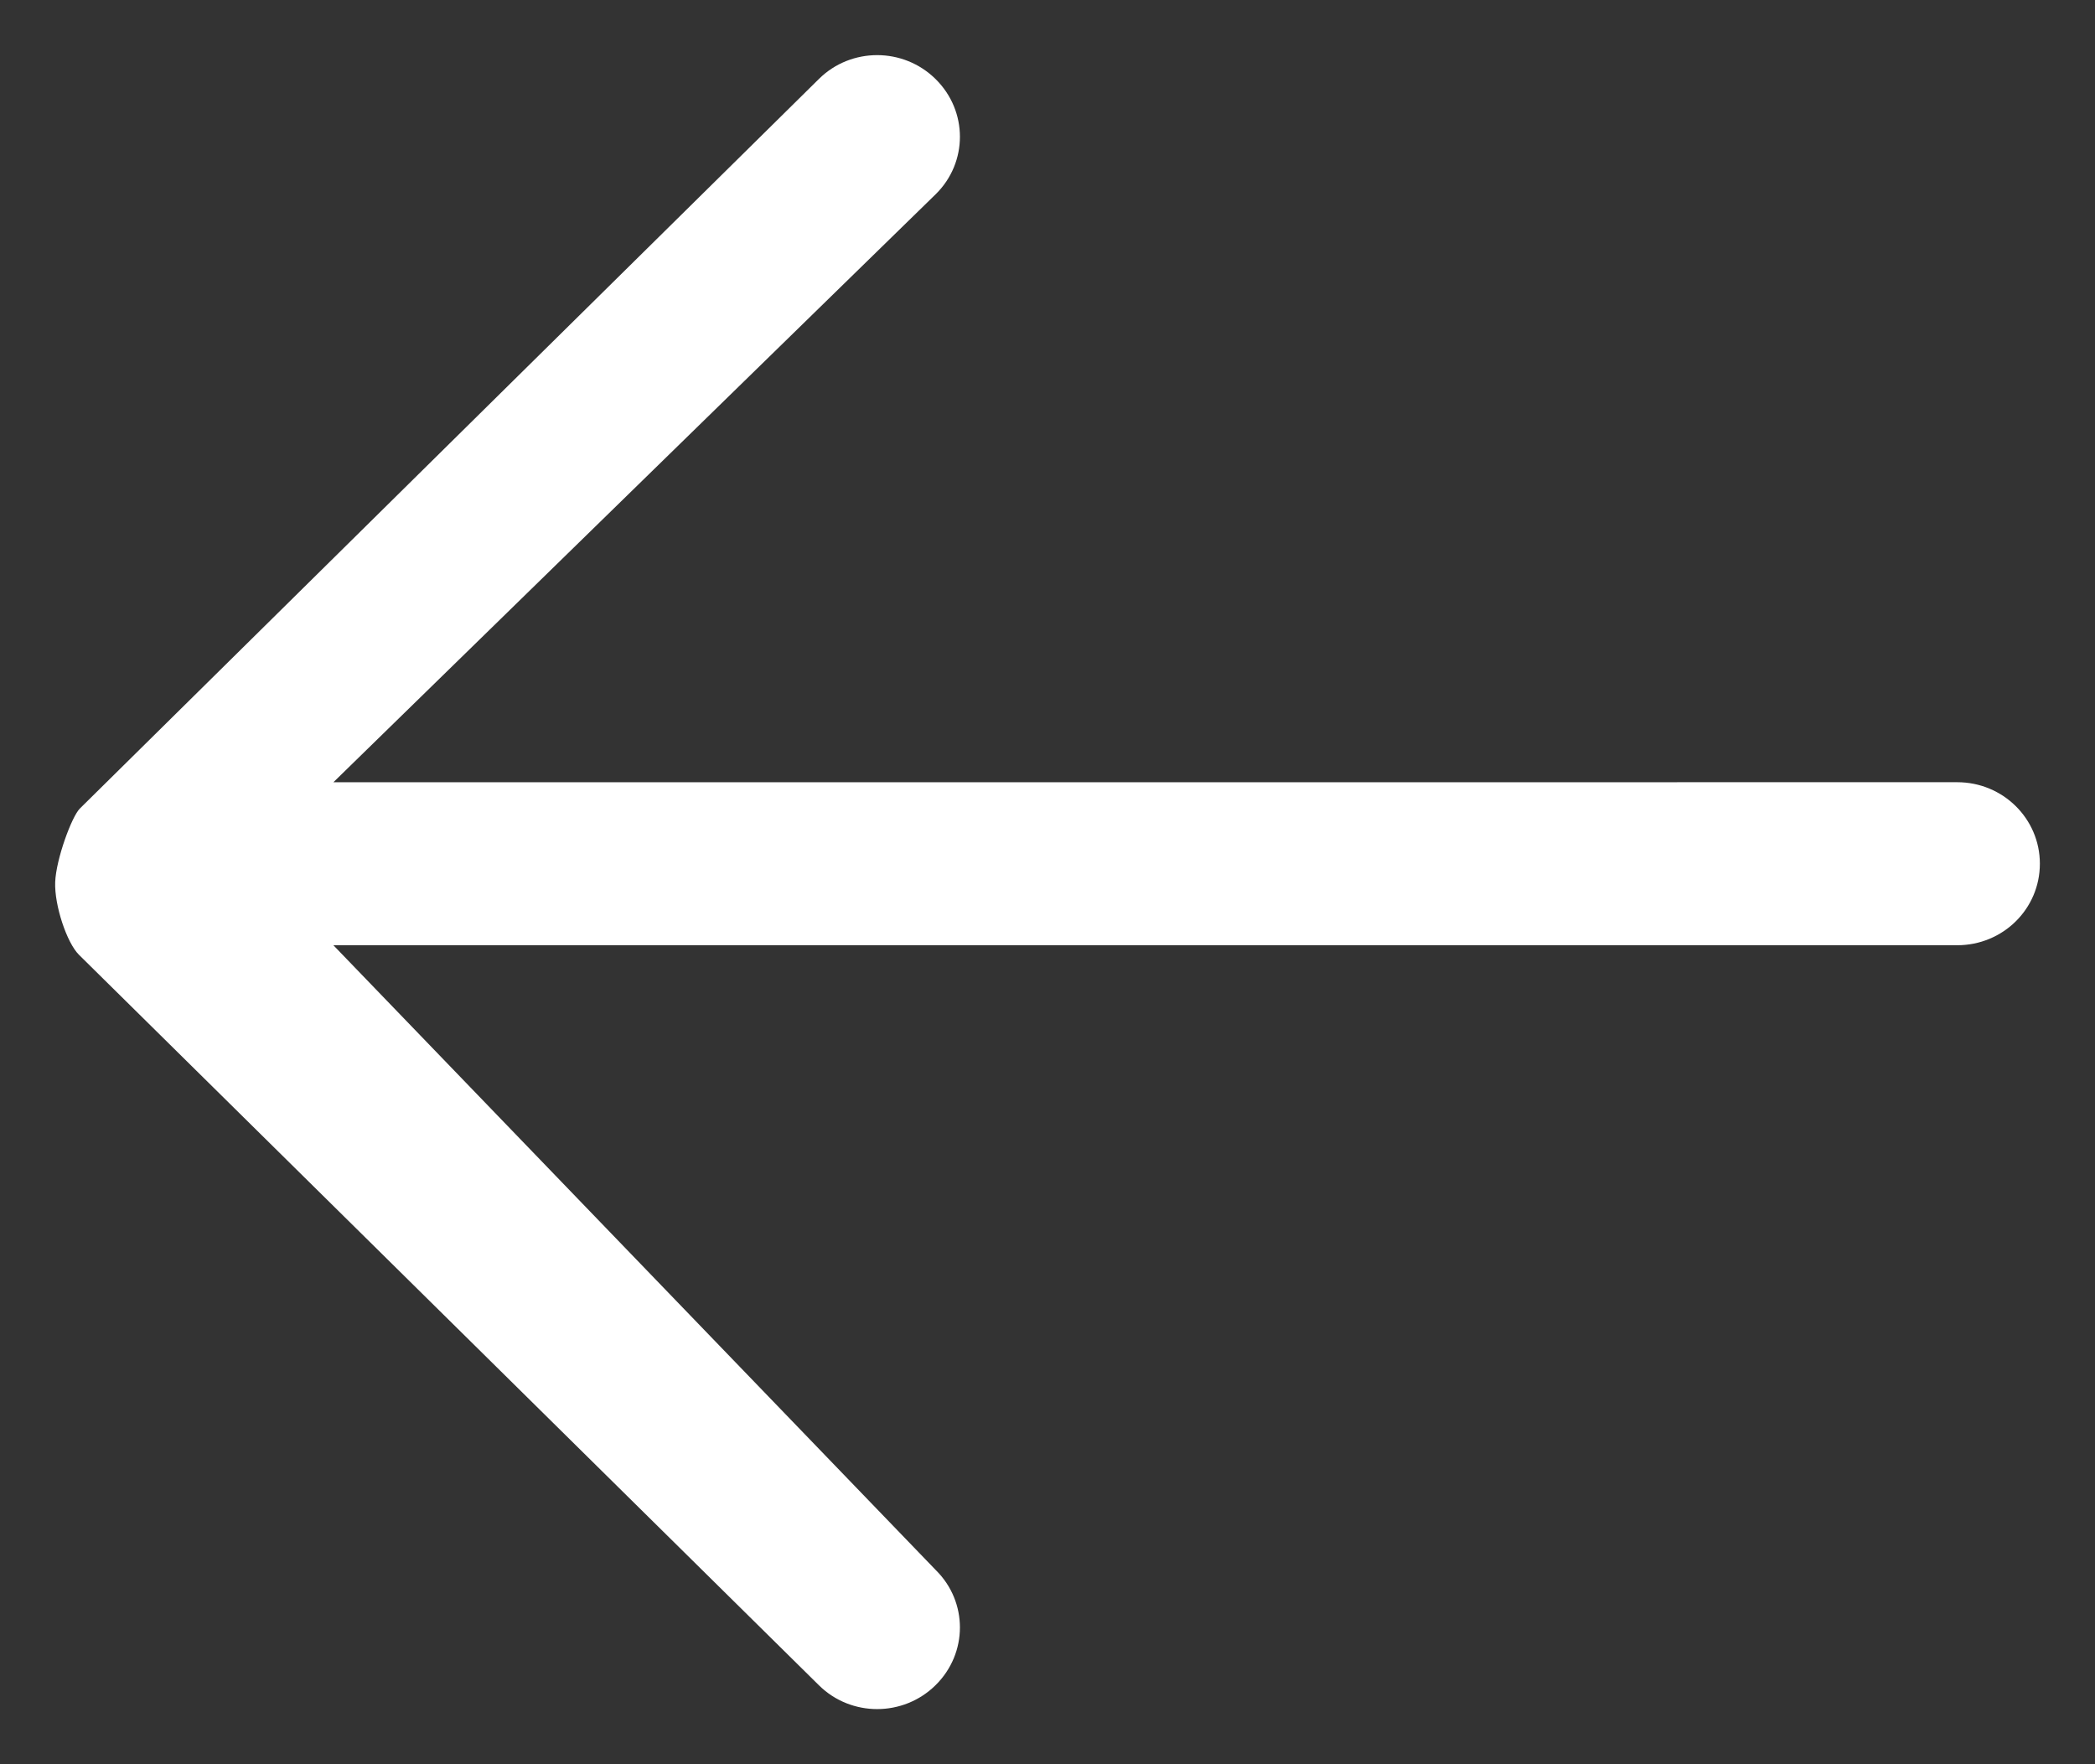 <?xml version="1.0" encoding="UTF-8"?>
<svg width="38px" height="32px" viewBox="0 0 38 32" version="1.1" xmlns="http://www.w3.org/2000/svg" xmlns:xlink="http://www.w3.org/1999/xlink">
    <rect x="0" y="0" width="38" height="32" fill="#333333" stroke="none"/>
    <!-- Generator: sketchtool 41.2 (35397) - http://www.bohemiancoding.com/sketch -->
    <title>8B69161B-4A9C-4C20-B1E8-F62230B851F9</title>
    <desc>Created with sketchtool.</desc>
    <defs>
        <path d="M1988.953,3209.145 L1959.499,3209.145 C1958.671,3209.145 1958,3208.488 1958,3207.666 C1958,3206.849 1958.67,3206.188 1959.499,3206.188 L1988.953,3206.189 L1978.026,3195.521 C1977.443,3194.946 1977.441,3194.015 1978.03,3193.434 C1978.615,3192.856 1979.562,3192.856 1980.144,3193.43 C1980.144,3193.43 1993.523,3206.635 1993.551,3206.665 C1993.698,3206.81 1993.983,3207.583 1993.999,3208 C1994.015,3208.417 1993.789,3209.101 1993.566,3209.32 L1980.144,3222.57 C1979.562,3223.144 1978.615,3223.144 1978.03,3222.566 C1977.441,3221.985 1977.443,3221.054 1978.026,3220.479 L1988.953,3209.145 Z" id="path-1"></path>
        <mask id="mask-2" maskContentUnits="userSpaceOnUse" maskUnits="objectBoundingBox" x="-1" y="-1" width="38" height="32">
            <rect x="1957" y="3192" width="38" height="32" fill="white"></rect>
            <use xlink:href="#path-1" fill="black"></use>
        </mask>
    </defs>
    <g id="Visual" stroke="none" stroke-width="1" fill="none" fill-rule="evenodd">
        <g id="States-/-Assets" transform="translate(-1957, -3192)">
            <g id="left_arrow" transform="translate(1976, 3208) scale(-1, 1) translate(-1976, -3208) ">
                <use fill="#FFFFFF" fill-rule="evenodd" xlink:href="#path-1"></use>
                <use stroke="#FFFFFF" mask="url(#mask-2)" stroke-width="2" xlink:href="#path-1"></use>
            </g>
        </g>
    </g>
</svg>